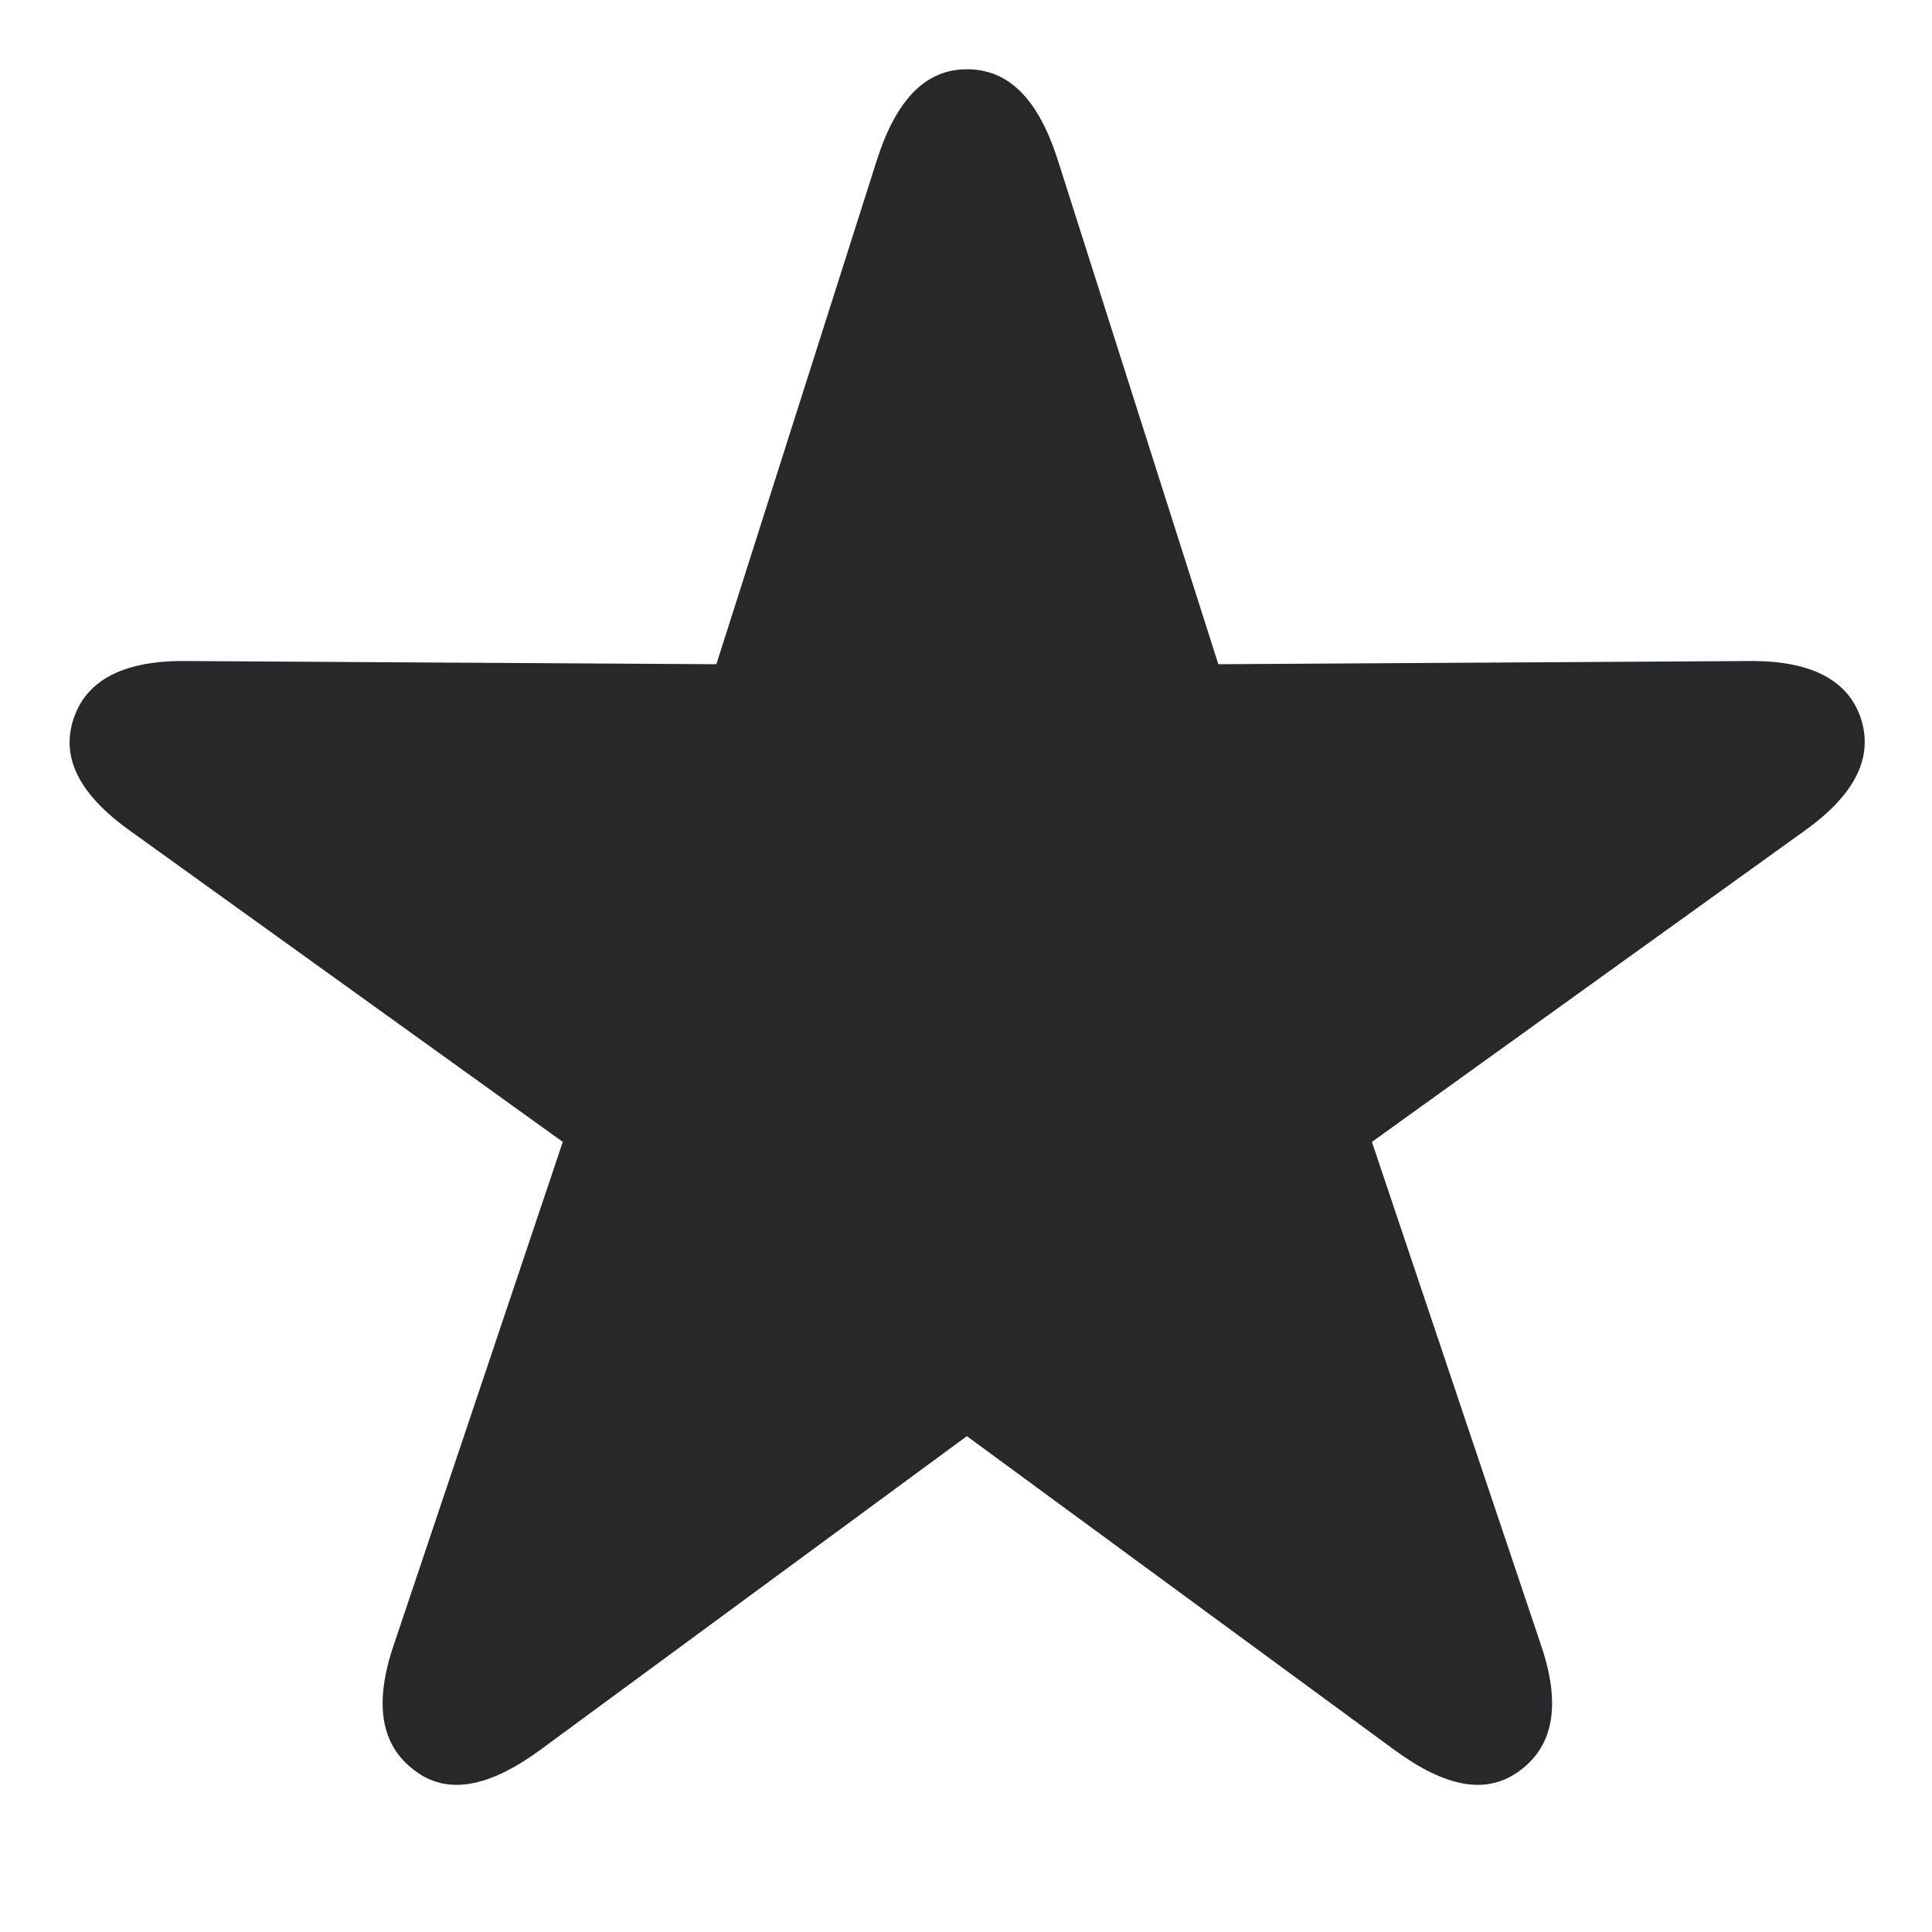 <svg width="20" height="20" viewBox="0 0 20 20" fill="none" xmlns="http://www.w3.org/2000/svg">
<g clip-path="url(#clip0_0_1241)">
<path d="M4.286 18.323C4.629 18.591 5.064 18.499 5.583 18.122L10.009 14.867L14.444 18.122C14.963 18.499 15.39 18.591 15.742 18.323C16.085 18.064 16.16 17.637 15.951 17.026L14.202 11.821L18.67 8.608C19.189 8.24 19.398 7.855 19.264 7.437C19.131 7.035 18.737 6.834 18.093 6.843L12.612 6.876L10.947 1.646C10.746 1.027 10.445 0.717 10.009 0.717C9.583 0.717 9.282 1.027 9.081 1.646L7.416 6.876L1.935 6.843C1.29 6.834 0.897 7.035 0.763 7.437C0.621 7.855 0.838 8.24 1.357 8.608L5.826 11.821L4.077 17.026C3.868 17.637 3.943 18.064 4.286 18.323Z" fill="#272829"/>
</g>
<defs>
<clipPath id="clip0_0_1241">
<rect width="18.584" height="18.953" fill="white" transform="translate(0.72 0.717)"/>
</clipPath>
</defs>
</svg>
